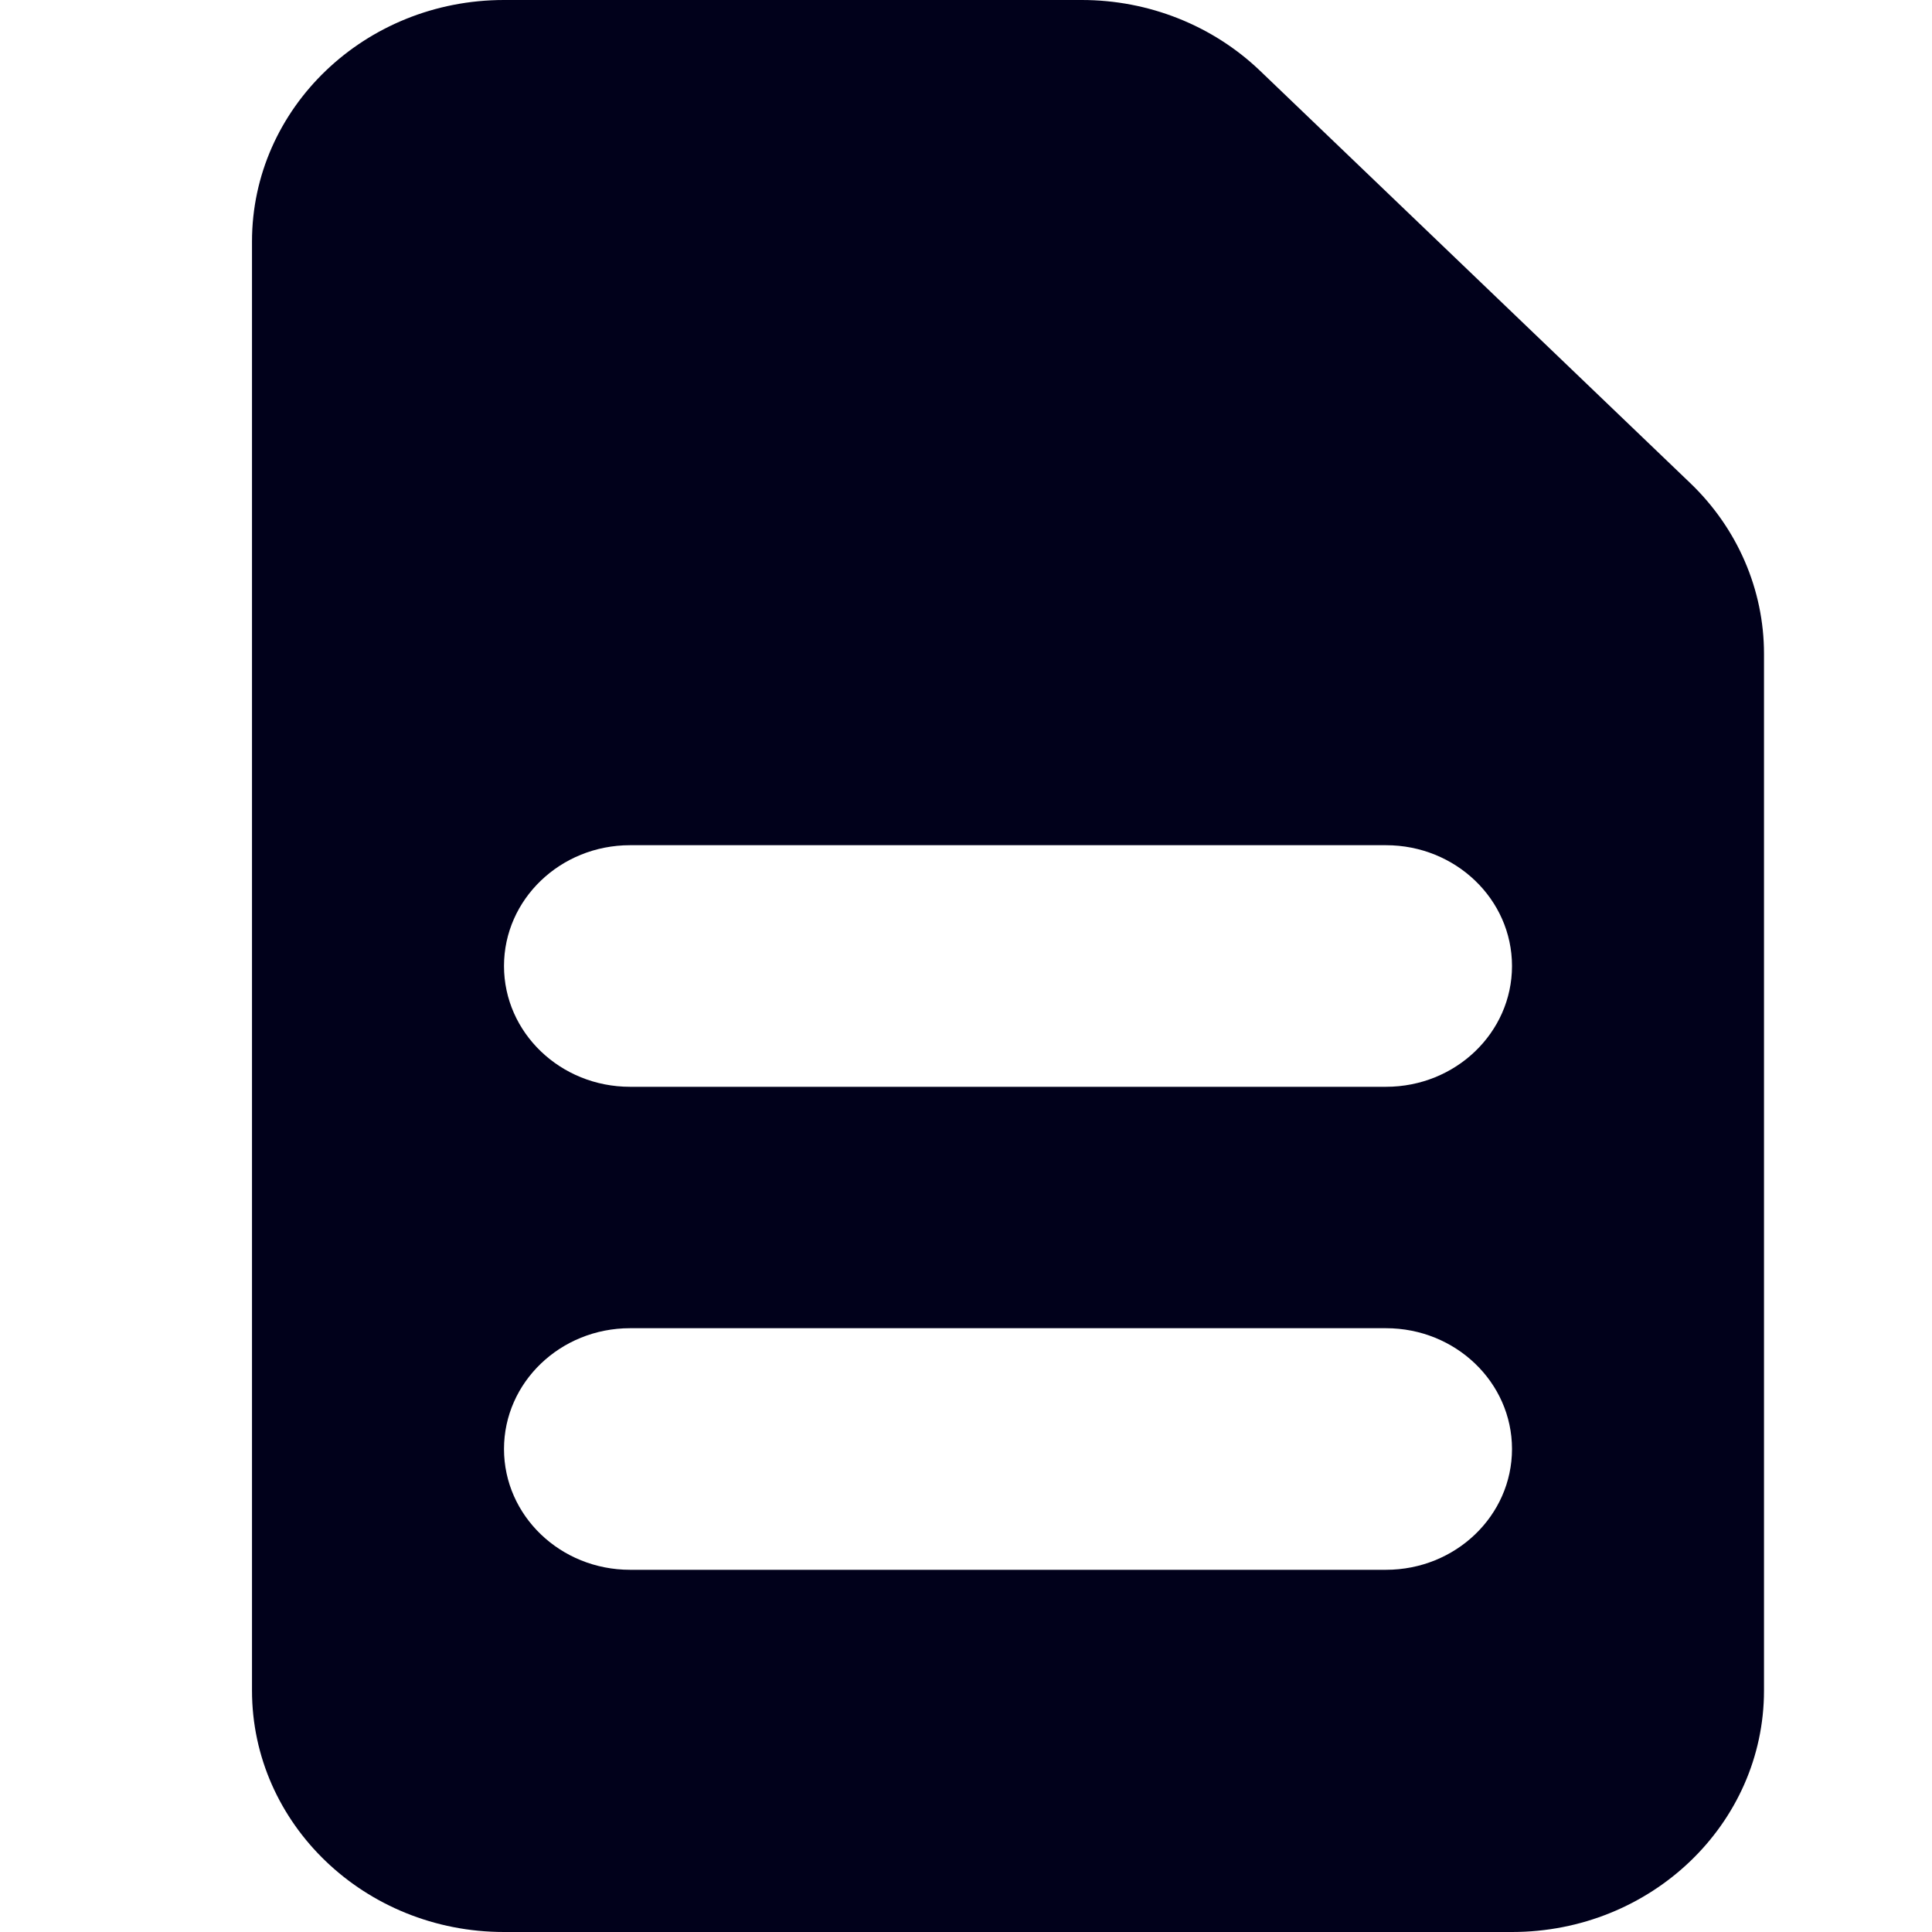 <svg width="23" height="23" viewBox="0 0 23 23" fill="none" xmlns="http://www.w3.org/2000/svg">
<path fill-rule="evenodd" clip-rule="evenodd" d="M3 2.875C3 1.287 4.343 0 6 0H12.879C13.674 0 14.437 0.303 15 0.842L20.121 5.75C20.684 6.289 21 7.02 21 7.783V20.125C21 21.713 19.657 23 18 23H6C4.343 23 3 21.713 3 20.125V2.875ZM6 11.5C6 10.706 6.672 10.062 7.5 10.062H16.5C17.328 10.062 18 10.706 18 11.5C18 12.294 17.328 12.938 16.5 12.938H7.5C6.672 12.938 6 12.294 6 11.5ZM7.5 15.812C6.672 15.812 6 16.456 6 17.25C6 18.044 6.672 18.688 7.5 18.688H16.5C17.328 18.688 18 18.044 18 17.25C18 16.456 17.328 15.812 16.5 15.812H7.5Z" fill="#01011B"/>
</svg>
